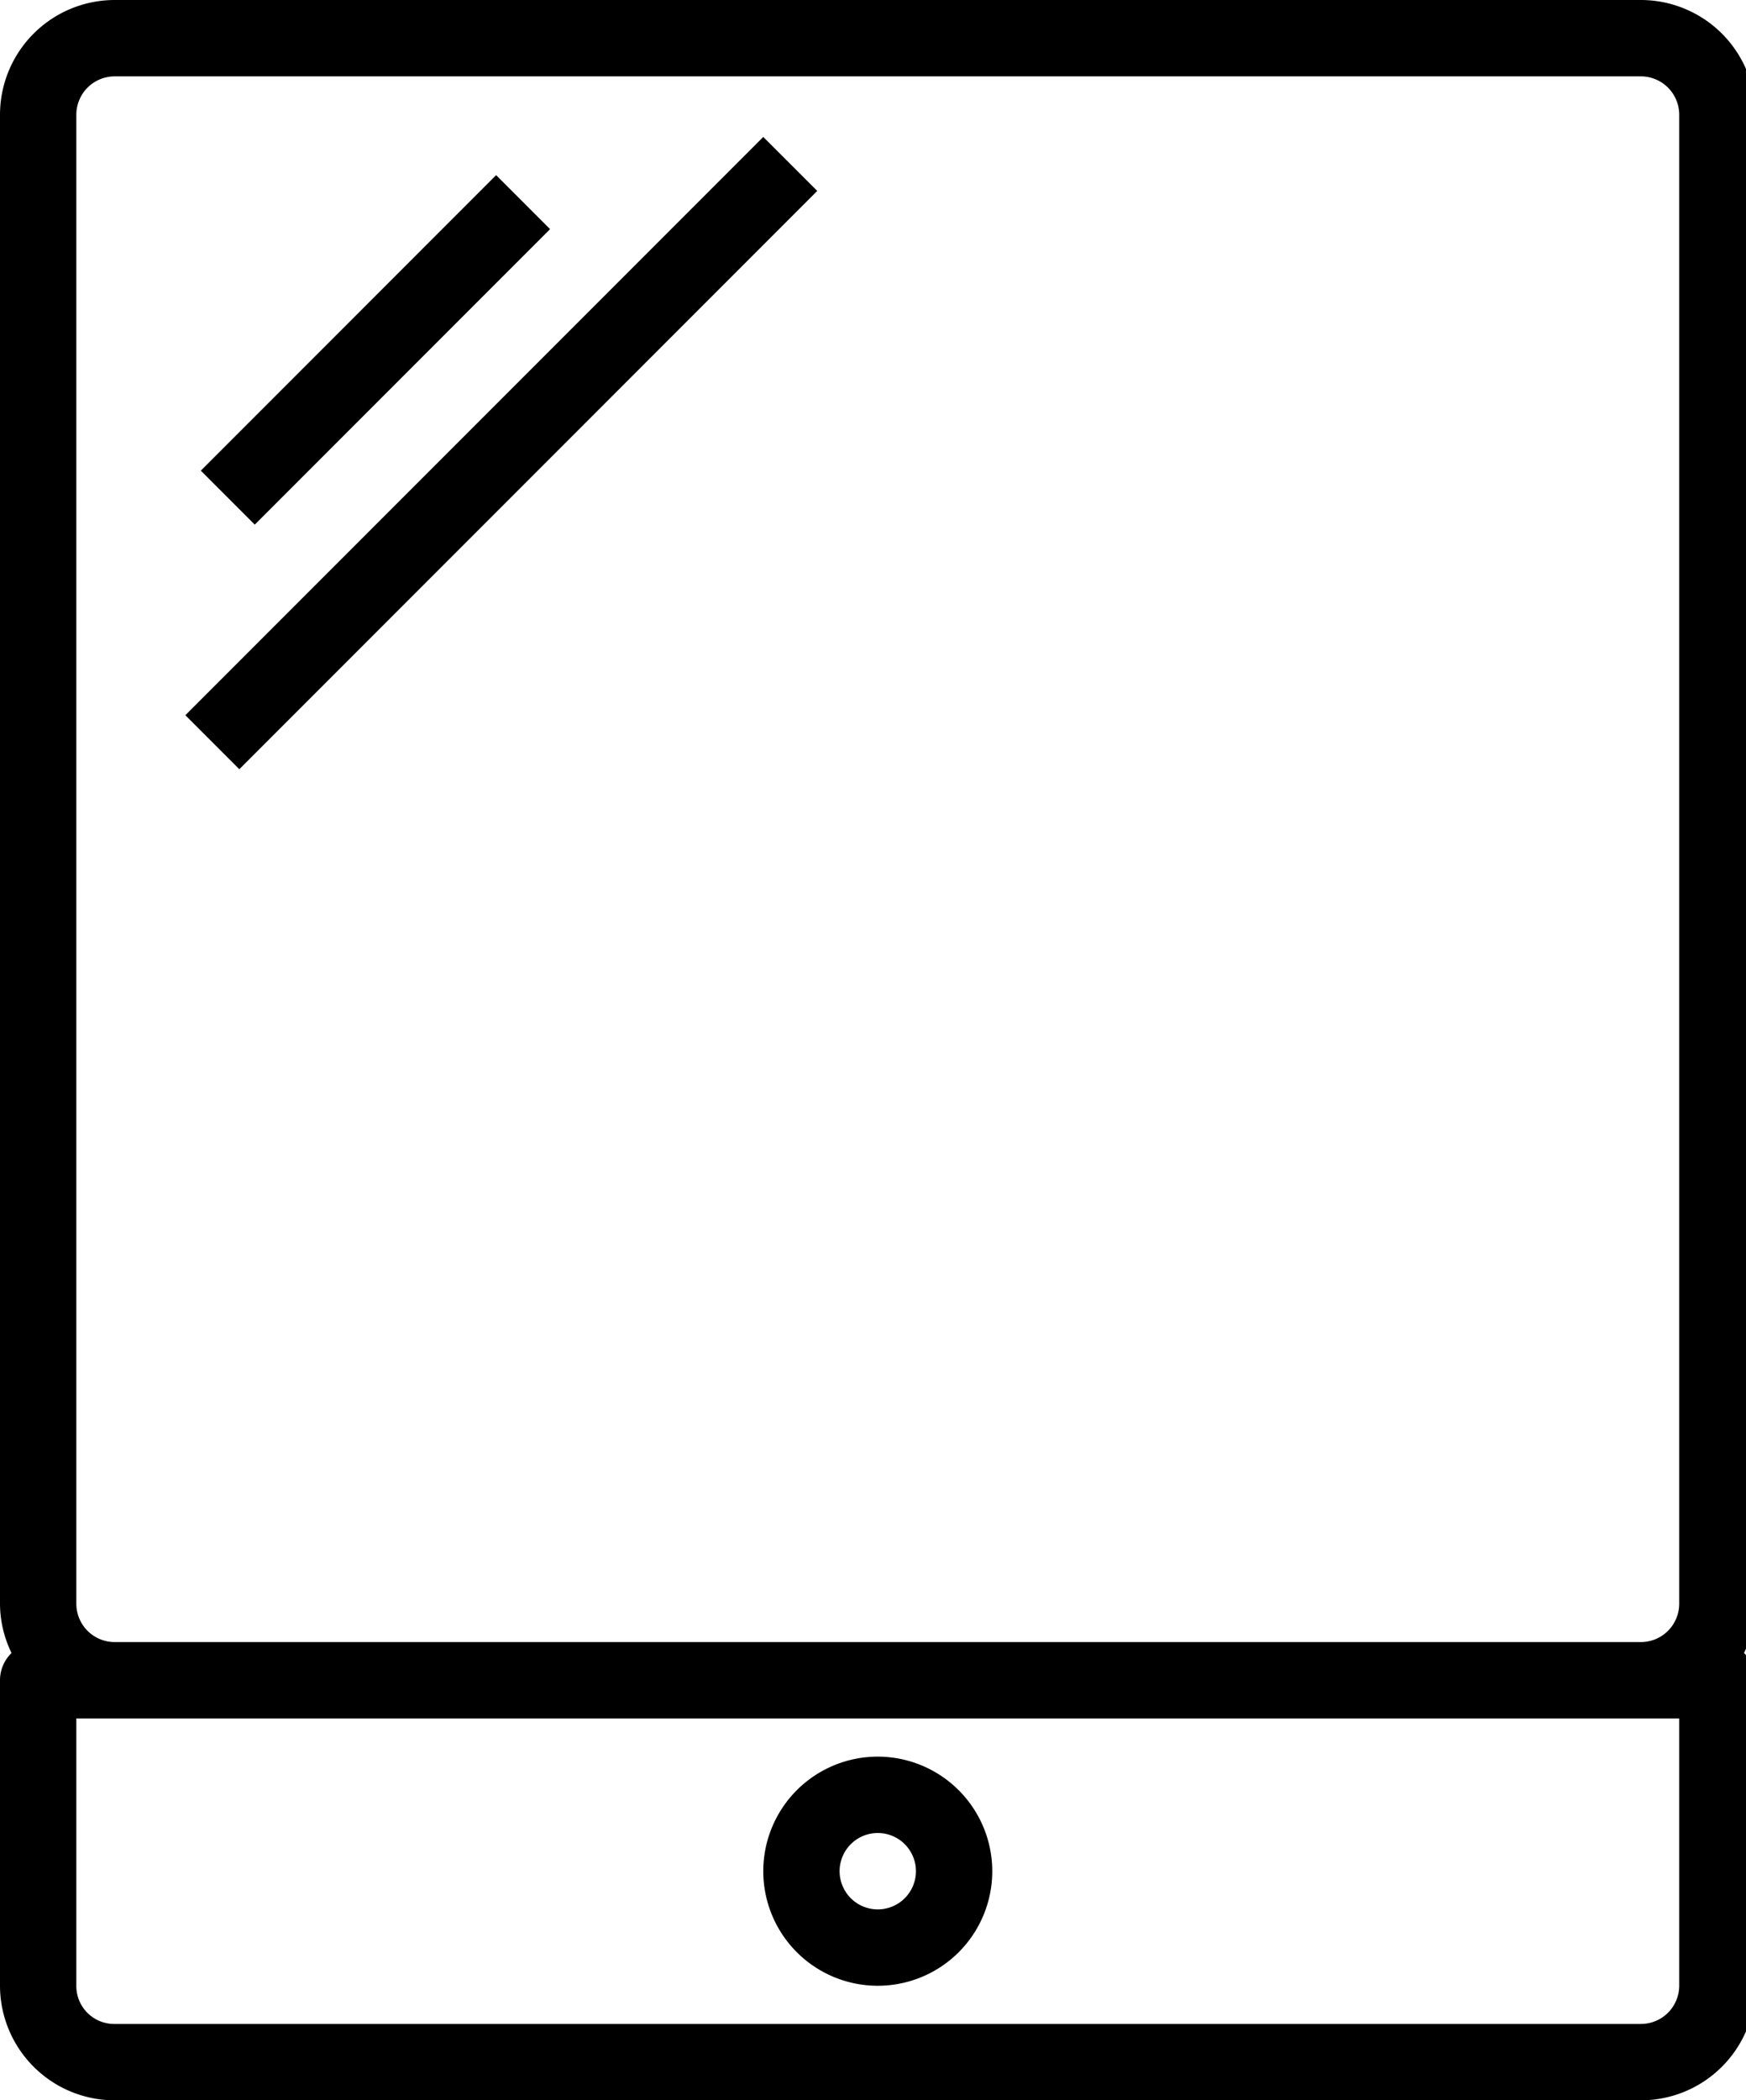 <svg xmlns="http://www.w3.org/2000/svg" width="183" height="220" viewBox="0 0 183 220">
<defs>
    <style>
      .cls-1 {
        fill-rule: evenodd;
      }
    </style>
  </defs>
  <path class="cls-1" d="M185,12.008A12.027,12.027,0,0,0,172.98,0H13.02A12.027,12.027,0,0,0,1,12.008V167.992a11.861,11.861,0,0,0,1.209,5.153A3.977,3.977,0,0,0,1,176v32a12.023,12.023,0,0,0,12.02,12H172.98A12.023,12.023,0,0,0,185,208V176a3.977,3.977,0,0,0-1.209-2.855A11.867,11.867,0,0,0,185,167.992V12.008h0ZM177,208a4.015,4.015,0,0,1-4.02,4H13.02A3.968,3.968,0,0,1,9,208V180H177v28Zm0-40.008A4.019,4.019,0,0,1,172.98,172H13.02A4.019,4.019,0,0,1,9,167.992V12.008A4.019,4.019,0,0,1,13.02,8H172.98A4.019,4.019,0,0,1,177,12.008V167.992h0ZM53,18.344L58.656,24,27.7,54.953,22.047,49.3ZM26.084,80.573l-5.656-5.656L81,14.345,86.656,20ZM93,184a12,12,0,1,0,12,12A12.013,12.013,0,0,0,93,184Zm0,16a4,4,0,1,1,4-4A4,4,0,0,1,93,200Z" transform="translate(-1)"/>
</svg>
